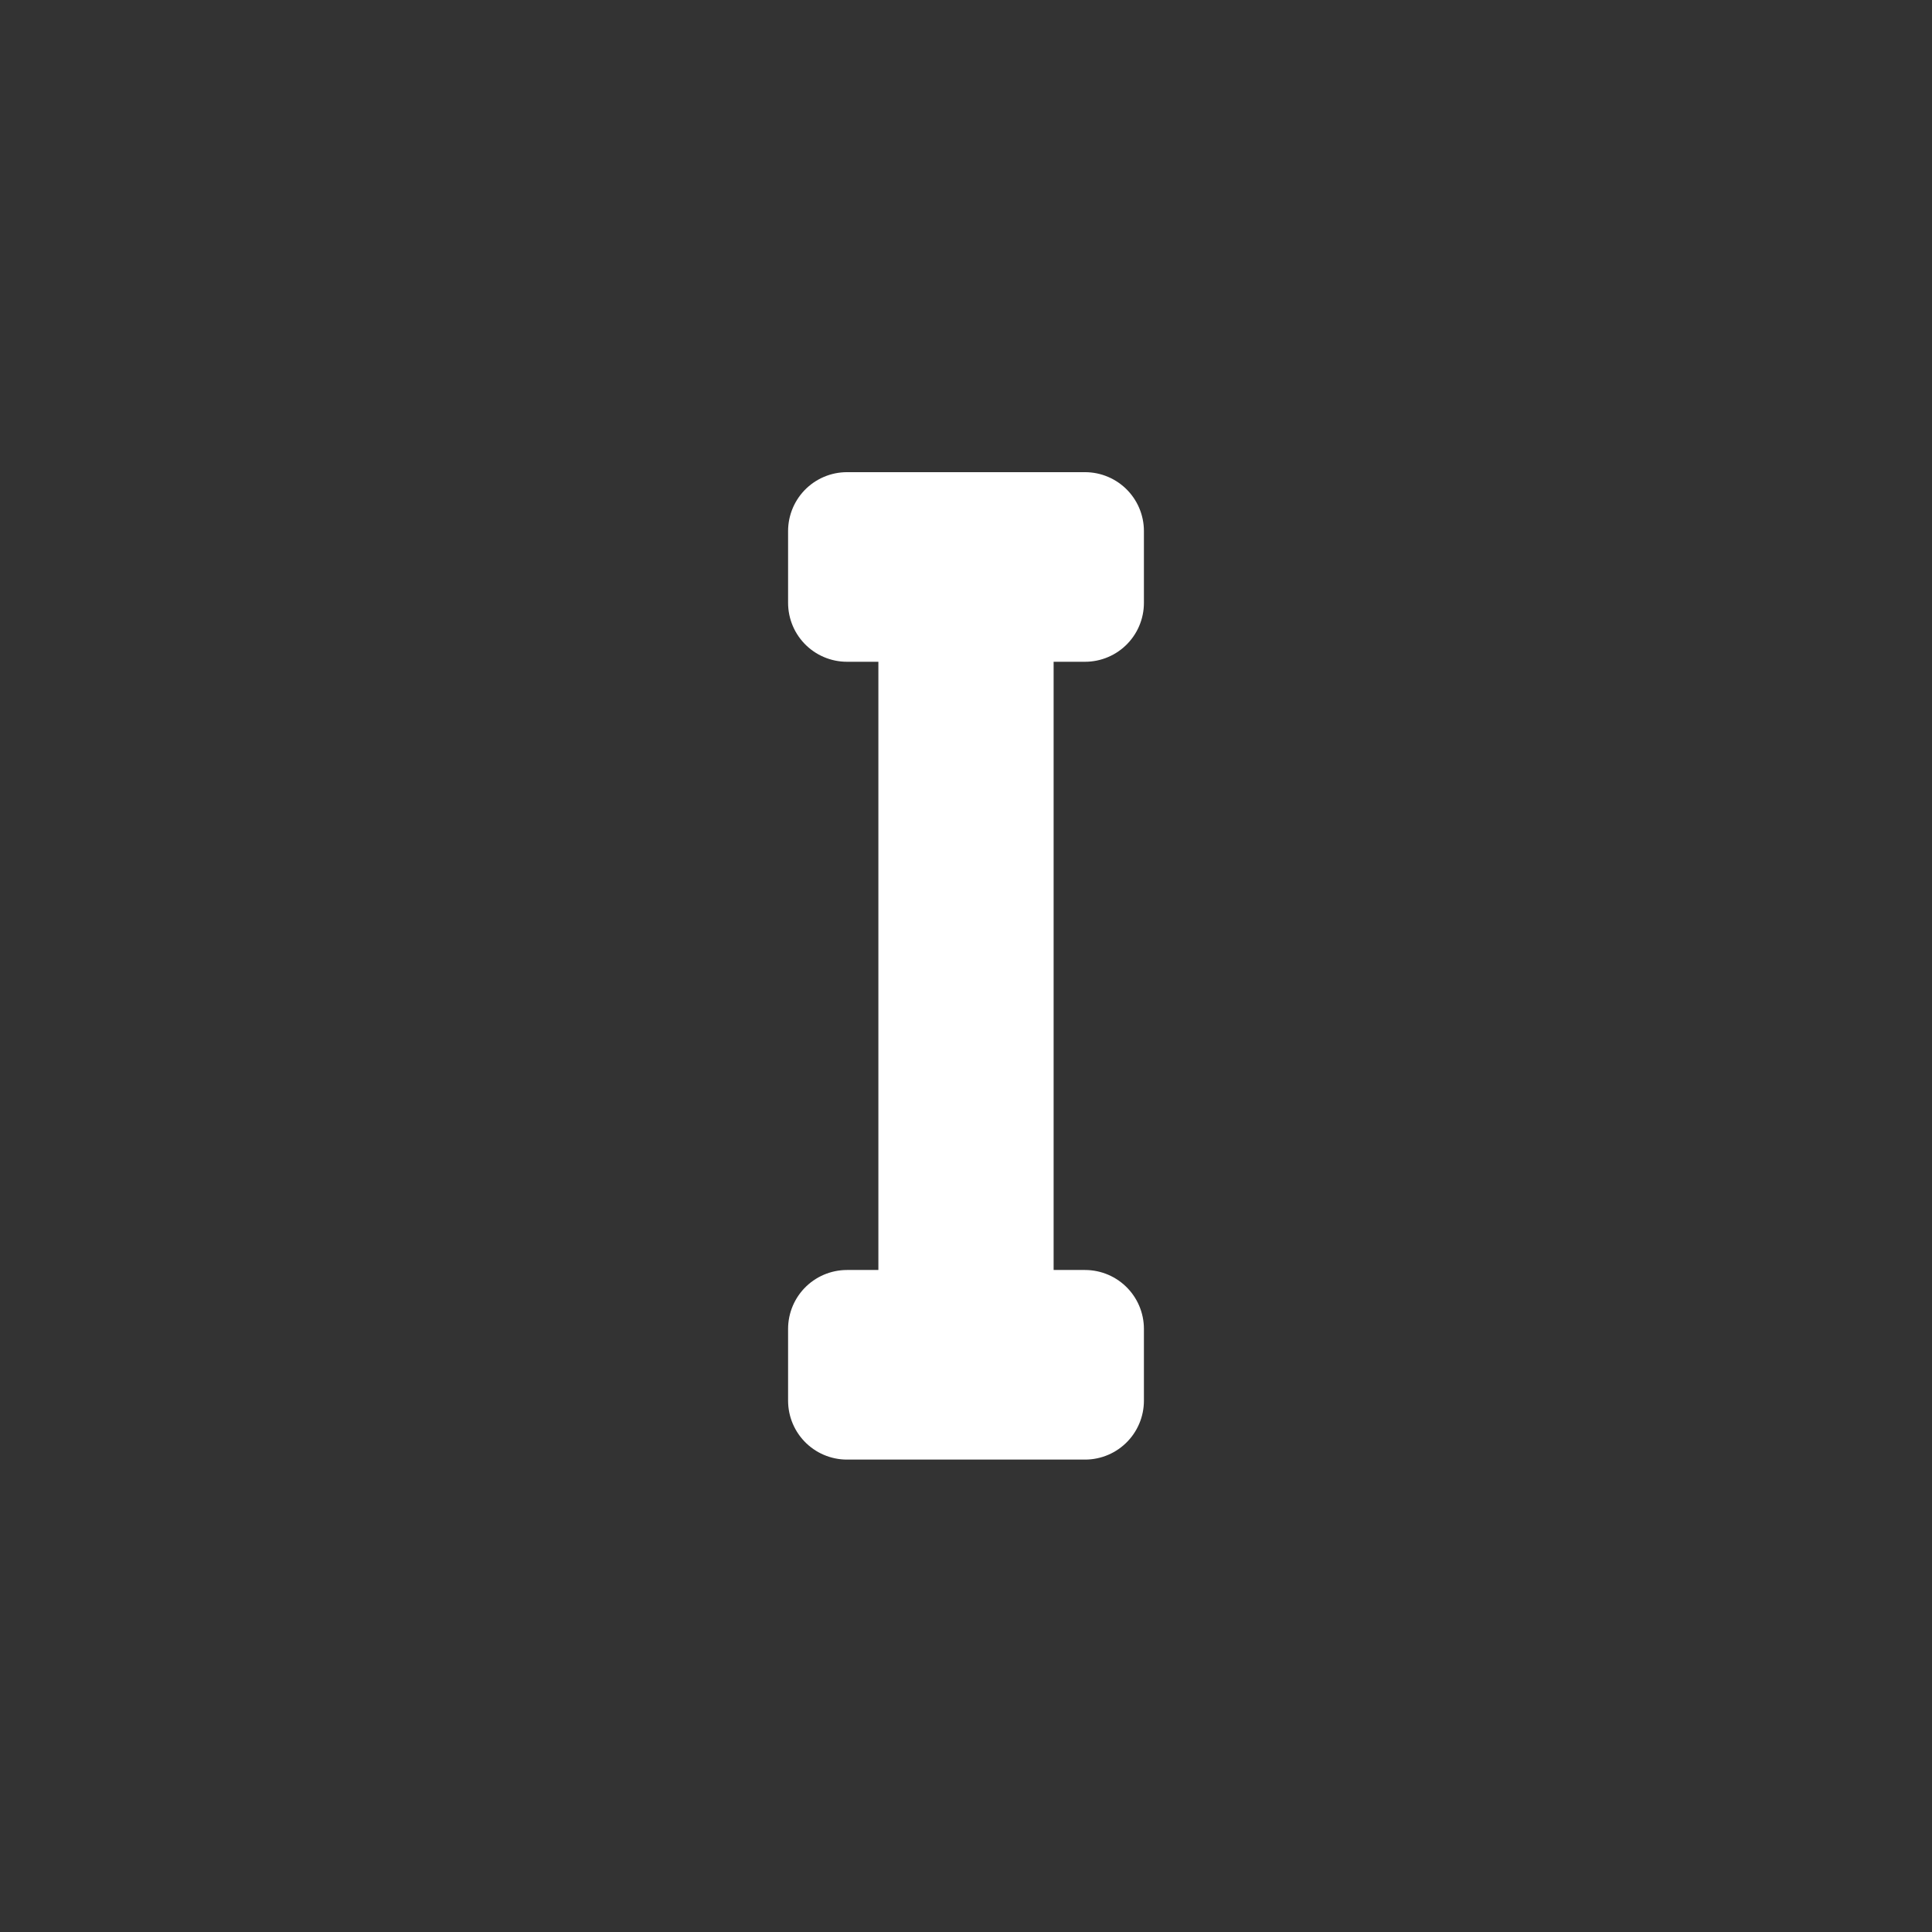 <?xml version="1.0" encoding="UTF-8" standalone="no"?>
<!-- Created with Inkscape (http://www.inkscape.org/) -->

<svg xmlns:dc="http://purl.org/dc/elements/1.1/" xmlns:cc="http://creativecommons.org/ns#" xmlns:rdf="http://www.w3.org/1999/02/22-rdf-syntax-ns#" xmlns:svg="http://www.w3.org/2000/svg" xmlns="http://www.w3.org/2000/svg" xmlns:sodipodi="http://sodipodi.sourceforge.net/DTD/sodipodi-0.dtd" xmlns:inkscape="http://www.inkscape.org/namespaces/inkscape" width="30" height="30" viewBox="0 0 7.938 7.938" version="1.1" id="svg8" inkscape:version="0.92.5 (2060ec1f9f, 2020-04-08)" sodipodi:docname="edit-icon-white.svg">
 <rect x="0" y="0" width="7.938" height="7.938" fill="#333333" stroke="none"/>
 <defs id="defs2" />
 <sodipodi:namedview id="base" pagecolor="#ffffff" bordercolor="#666666" borderopacity="1.0" inkscape:pageopacity="0.0" inkscape:pageshadow="2" inkscape:zoom="16" inkscape:cx="6.40032342" inkscape:cy="15.5671618" inkscape:document-units="mm" inkscape:current-layer="g4750" showgrid="false" units="px" showguides="true" inkscape:guide-bbox="true" inkscape:window-width="1920" inkscape:window-height="1005" inkscape:window-x="1920" inkscape:window-y="38" inkscape:window-maximized="1" inkscape:pagecheckerboard="true" />
 <g inkscape:label="Capa 1" inkscape:groupmode="layer" id="layer1" transform="translate(0,-289.07)">
  <g id="g4811" transform="translate(-0.795,0.327)">
   <g id="g4750" style="stroke:#ffffff;stroke-opacity:1">
    <path style="font-style:normal;font-weight:normal;font-size:5.953px;line-height:125%;font-family:sans-serif;letter-spacing:0px;word-spacing:0px;fill:#fefefe;fill-opacity:1;stroke:#ffffff;stroke-width:0.484;stroke-linecap:butt;stroke-linejoin:round;stroke-miterlimit:4;stroke-dasharray:none;stroke-opacity:1;paint-order:stroke fill markers" d="M 4.275,290.925 V 291.22 H 4.646 V 294.203 H 4.275 V 294.498 H 4.646 4.882 5.253 V 294.203 H 4.882 V 291.22 H 5.253 V 290.925 H 4.882 4.646 Z" id="path836" inkscape:connector-curvature="0" />
   </g>
  </g>
 </g>
</svg>
